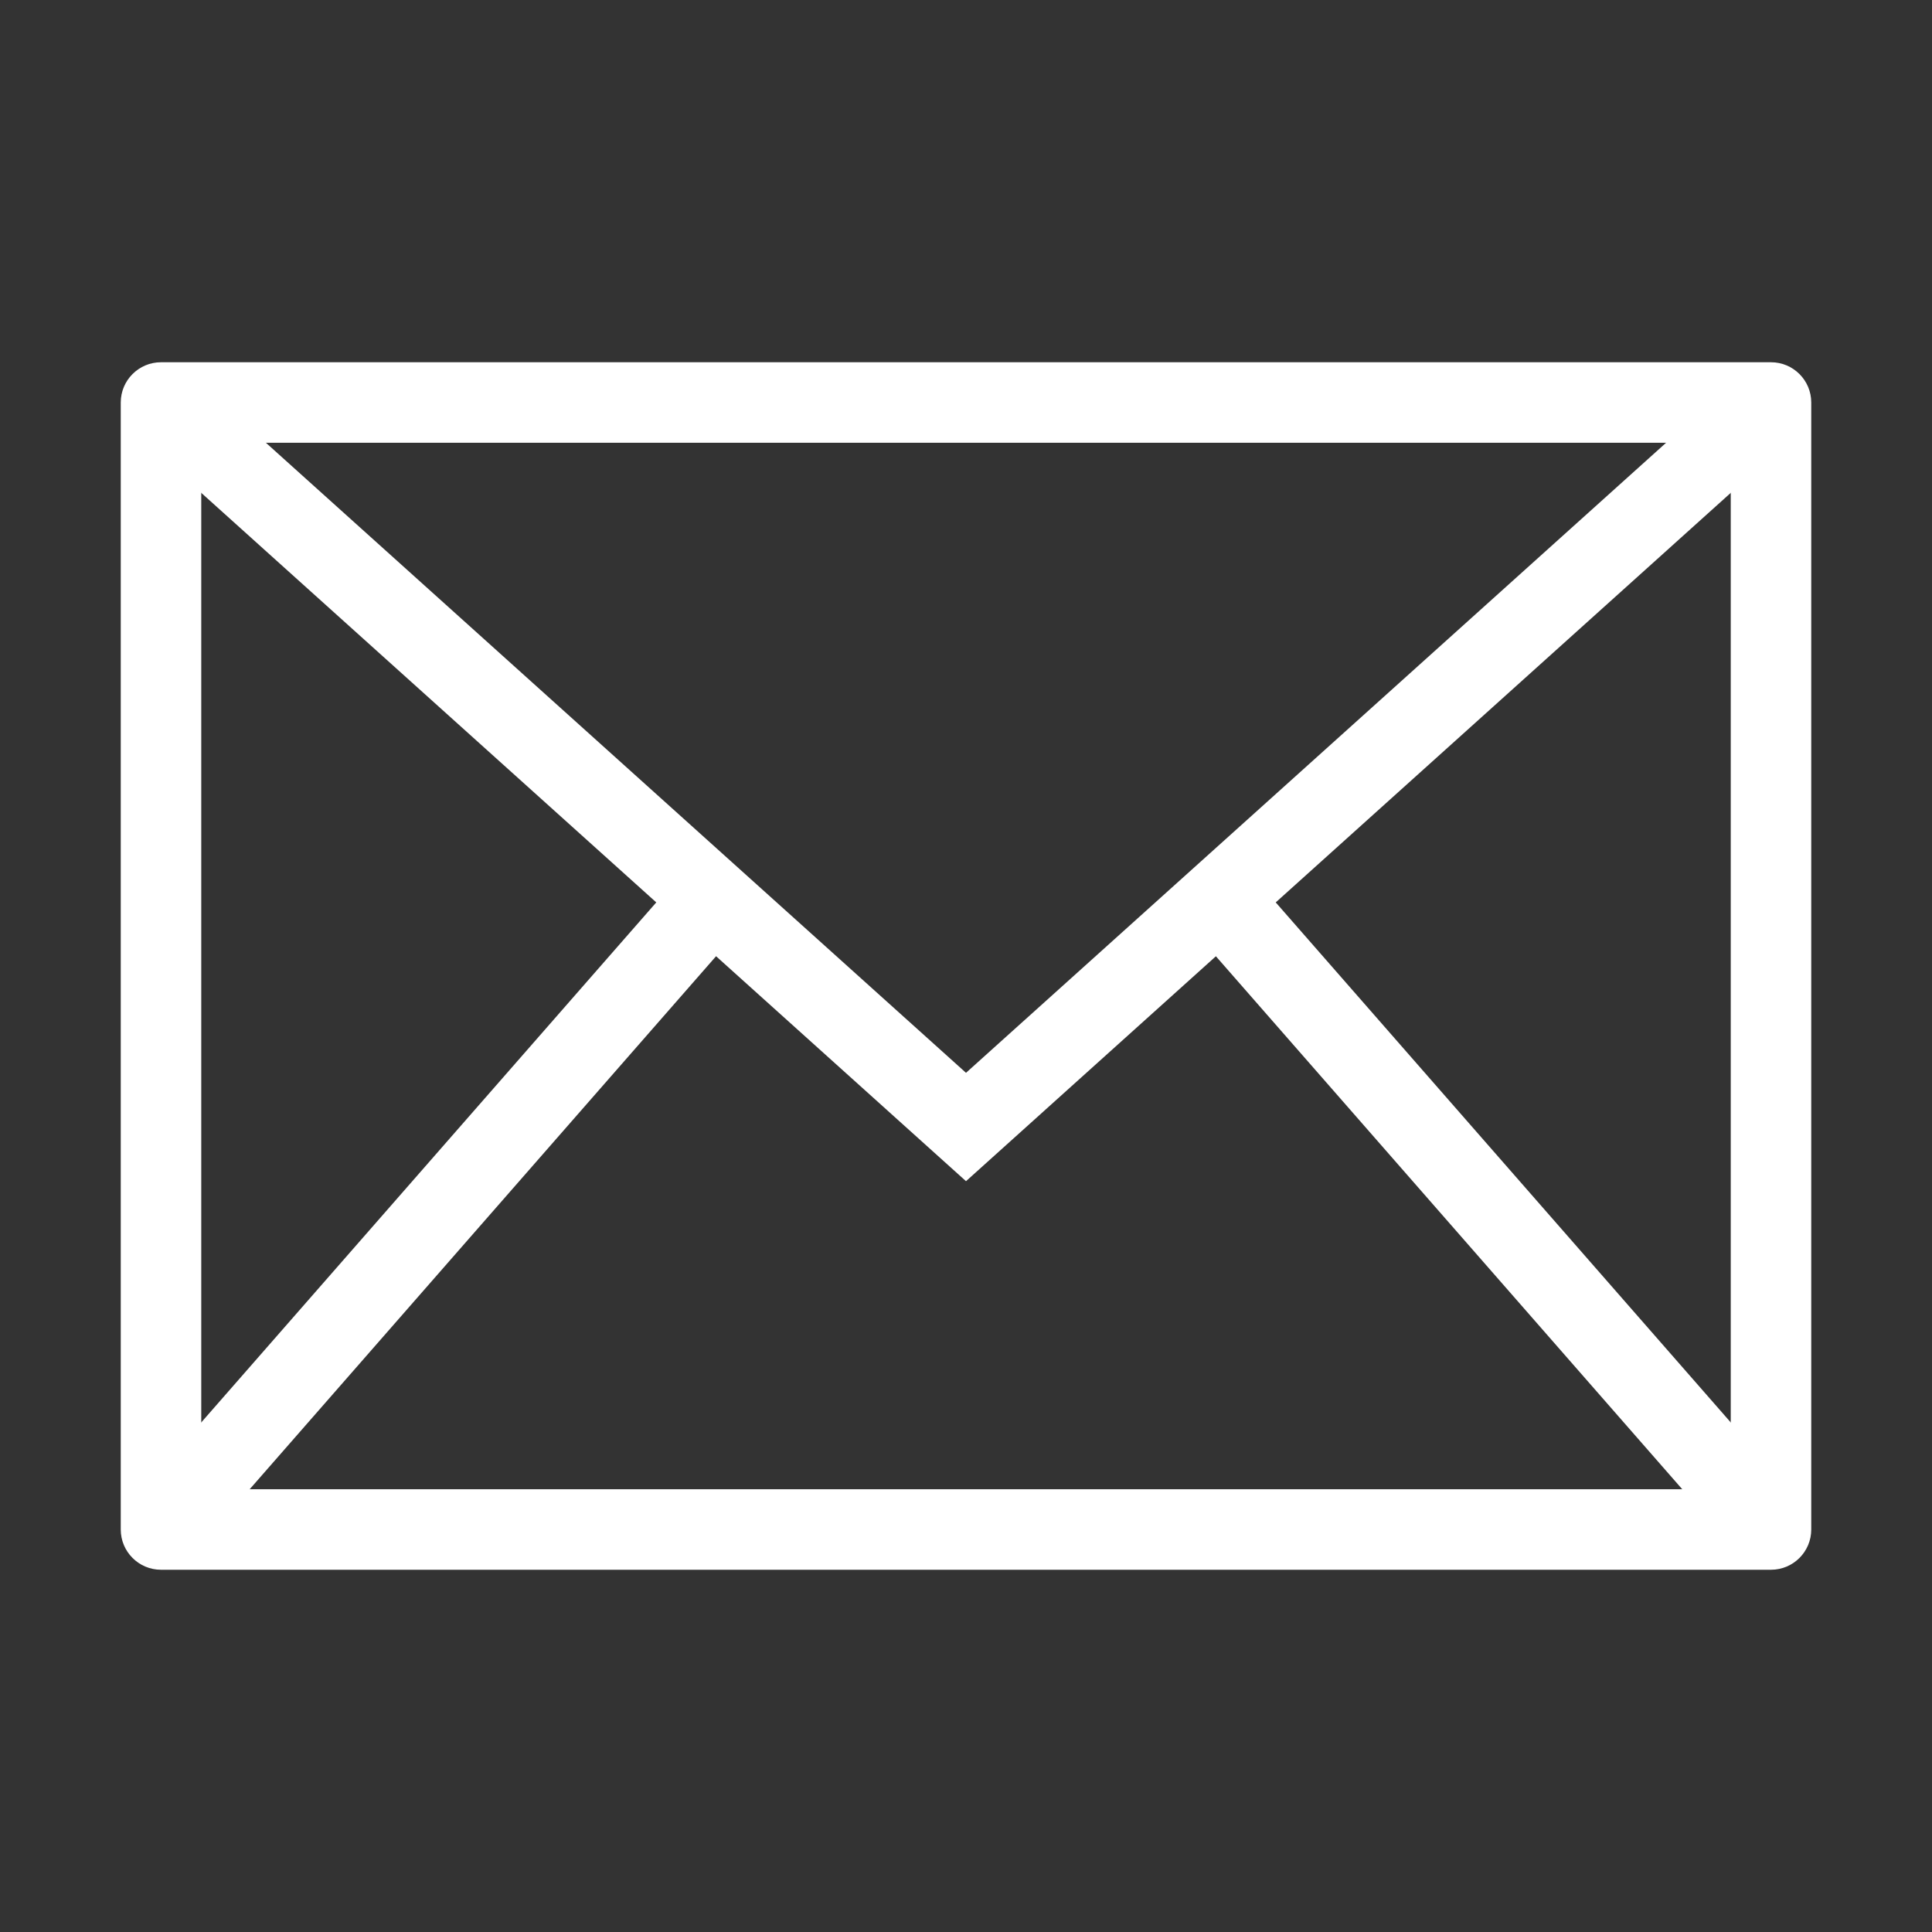 <svg width="24" height="24" viewBox="0 0 24 24" fill="none" xmlns="http://www.w3.org/2000/svg">
<rect x="0" y="0" width="24" height="24" fill="#333333" stroke="none"/>
<path fill-rule="evenodd" clip-rule="evenodd" d="M1.5 5C1.5 4.724 1.724 4.5 2 4.5H22C22.276 4.5 22.5 4.724 22.5 5V19C22.5 19.276 22.276 19.5 22 19.5H2C1.724 19.5 1.5 19.276 1.5 19V5ZM2.5 5.5V18.5H21.5V5.5H2.5Z" fill="white"/>
<path fill-rule="evenodd" clip-rule="evenodd" d="M1.666 5.372L2.334 4.628L12 13.327L21.666 4.628L22.334 5.372L12 14.673L1.666 5.372Z" fill="white"/>
<path fill-rule="evenodd" clip-rule="evenodd" d="M9.376 11.329L2.376 19.329L1.624 18.671L8.624 10.671L9.376 11.329Z" fill="white"/>
<path fill-rule="evenodd" clip-rule="evenodd" d="M15.376 10.671L22.376 18.671L21.623 19.329L14.623 11.329L15.376 10.671Z" fill="white"/>
</svg>
